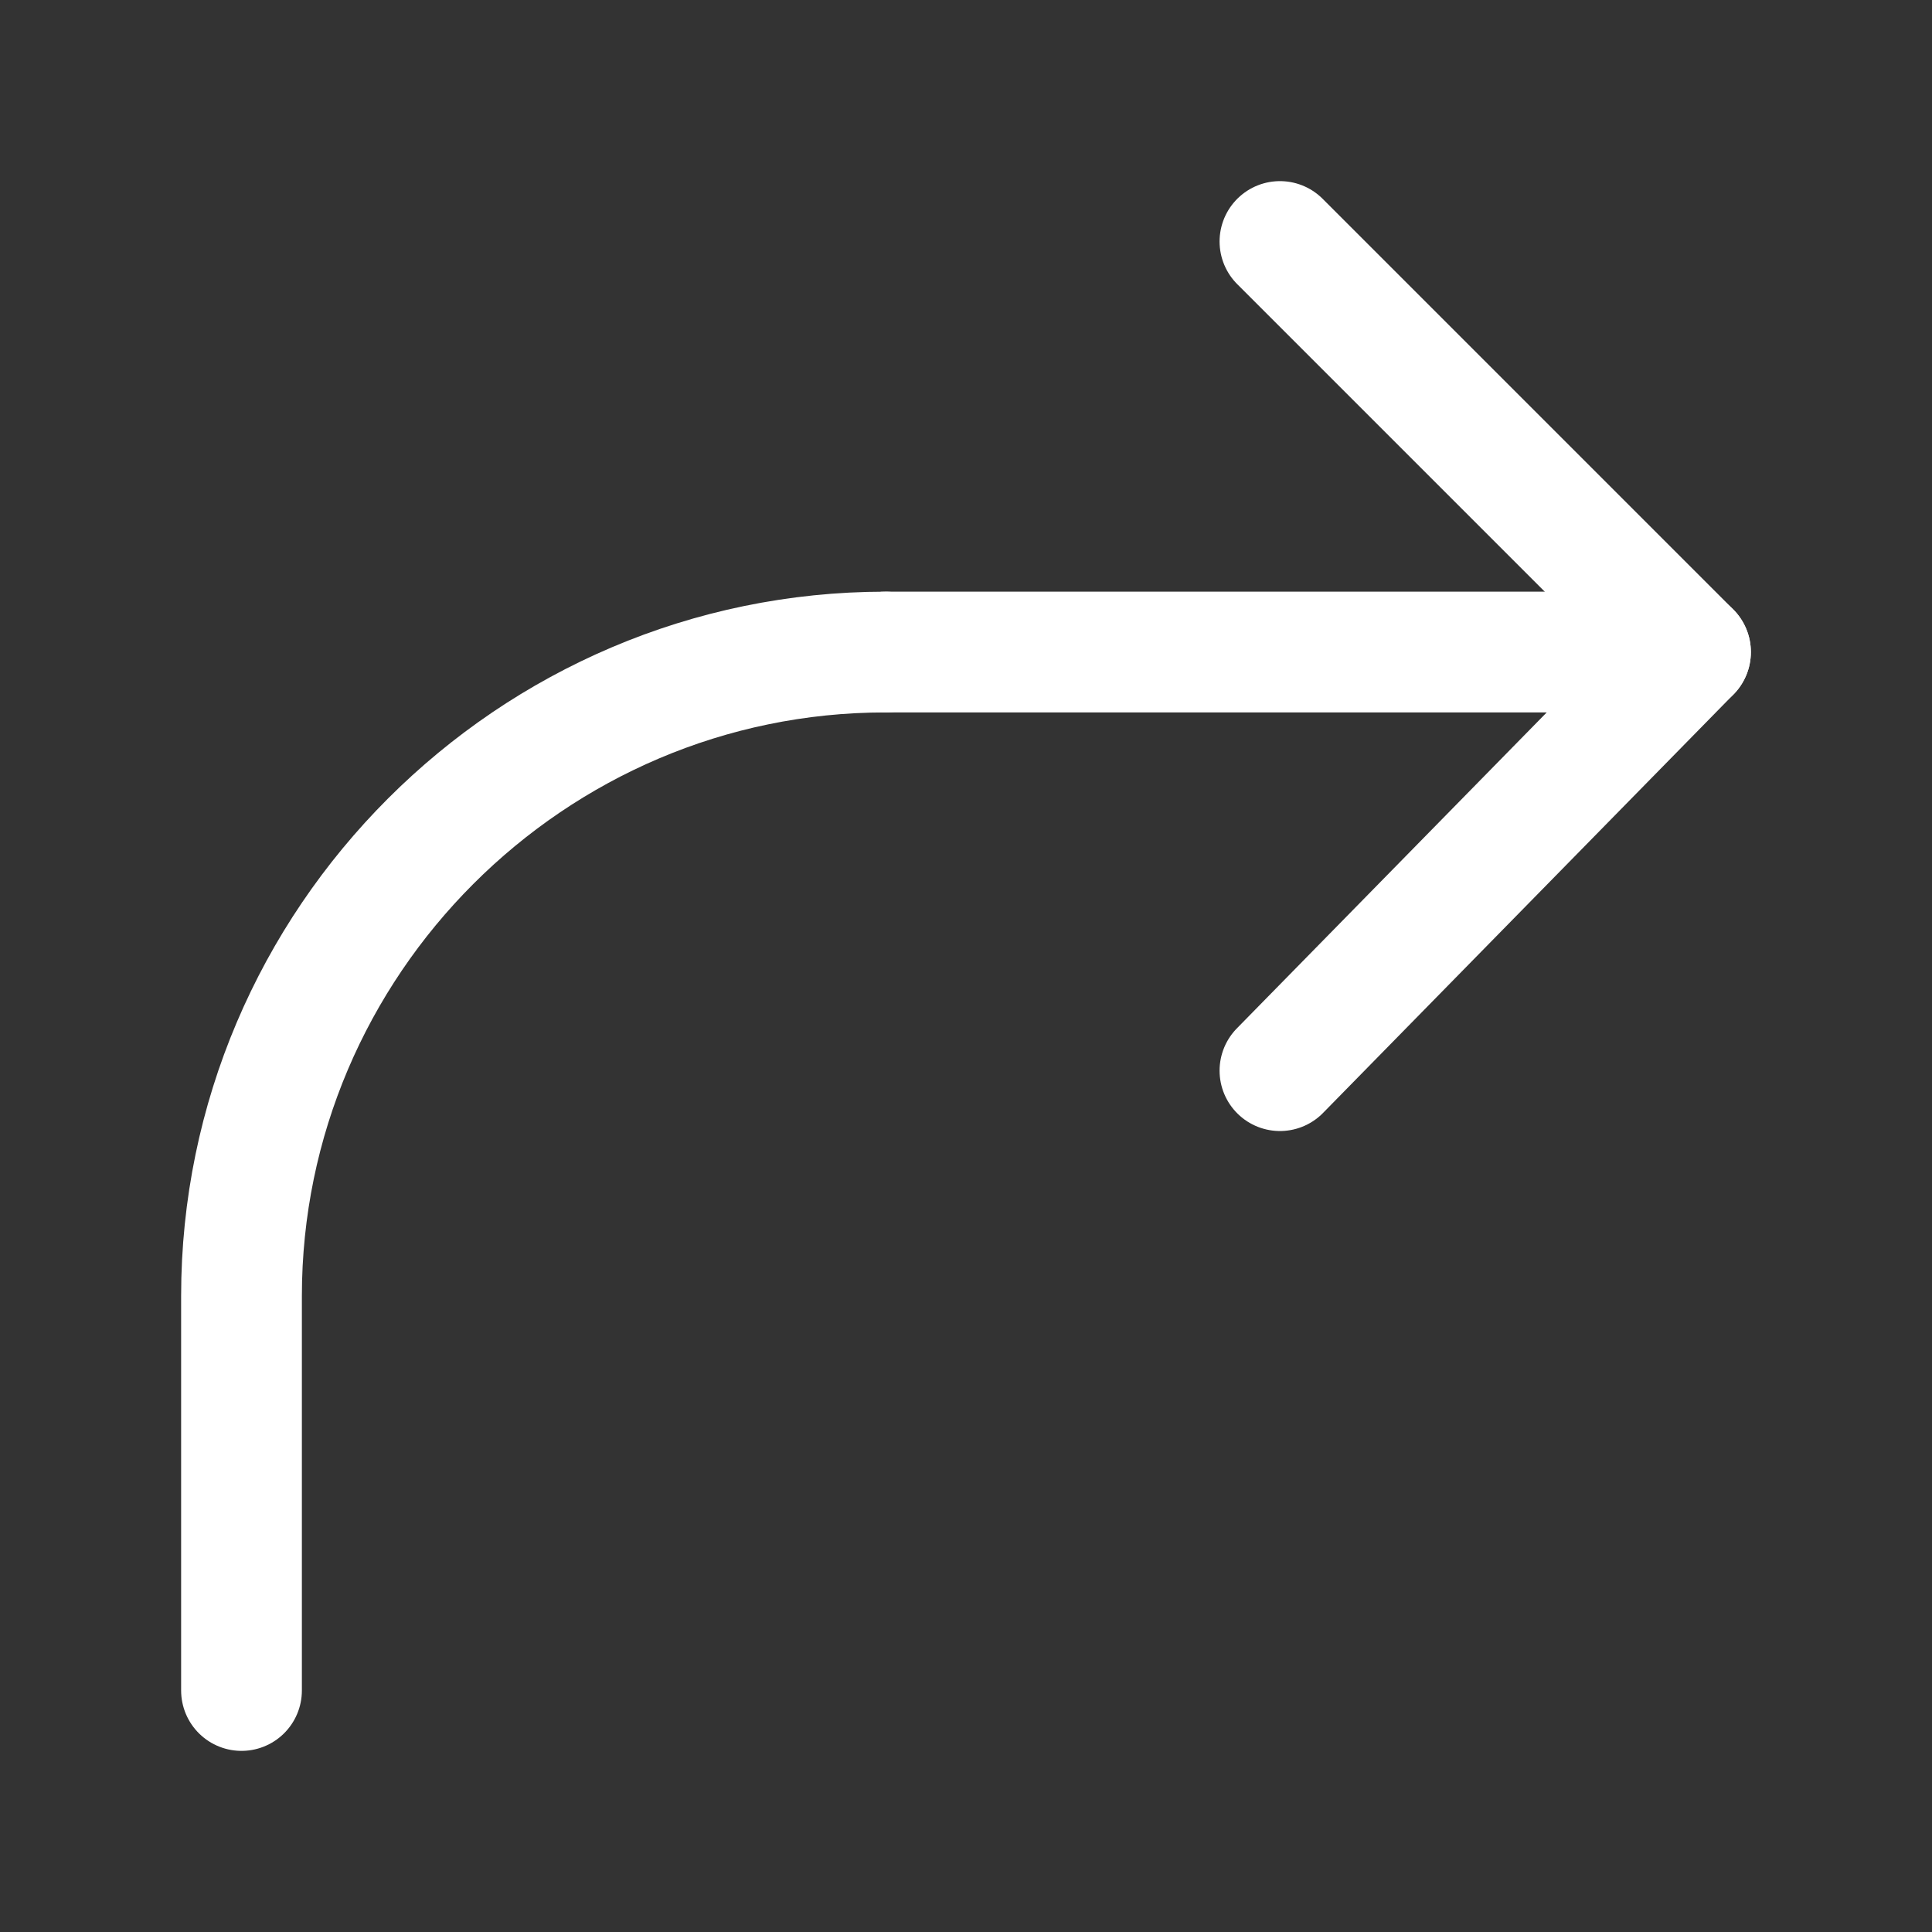 <svg fill="none" height="24" viewBox="0 0 24 24" width="24" xmlns="http://www.w3.org/2000/svg"><rect x="0" y="0" width="24" height="24" fill="#333333" stroke="none"/><g stroke="#fff" stroke-linecap="round" stroke-linejoin="round" stroke-width="1.5"><path d="m3 21v-4.9c0-4.4 3.6-8 8-8"/><path d="m11 8.1h10l-5.1 5.2"/><path d="m21 8.1-5.1-5.1"/></g></svg>